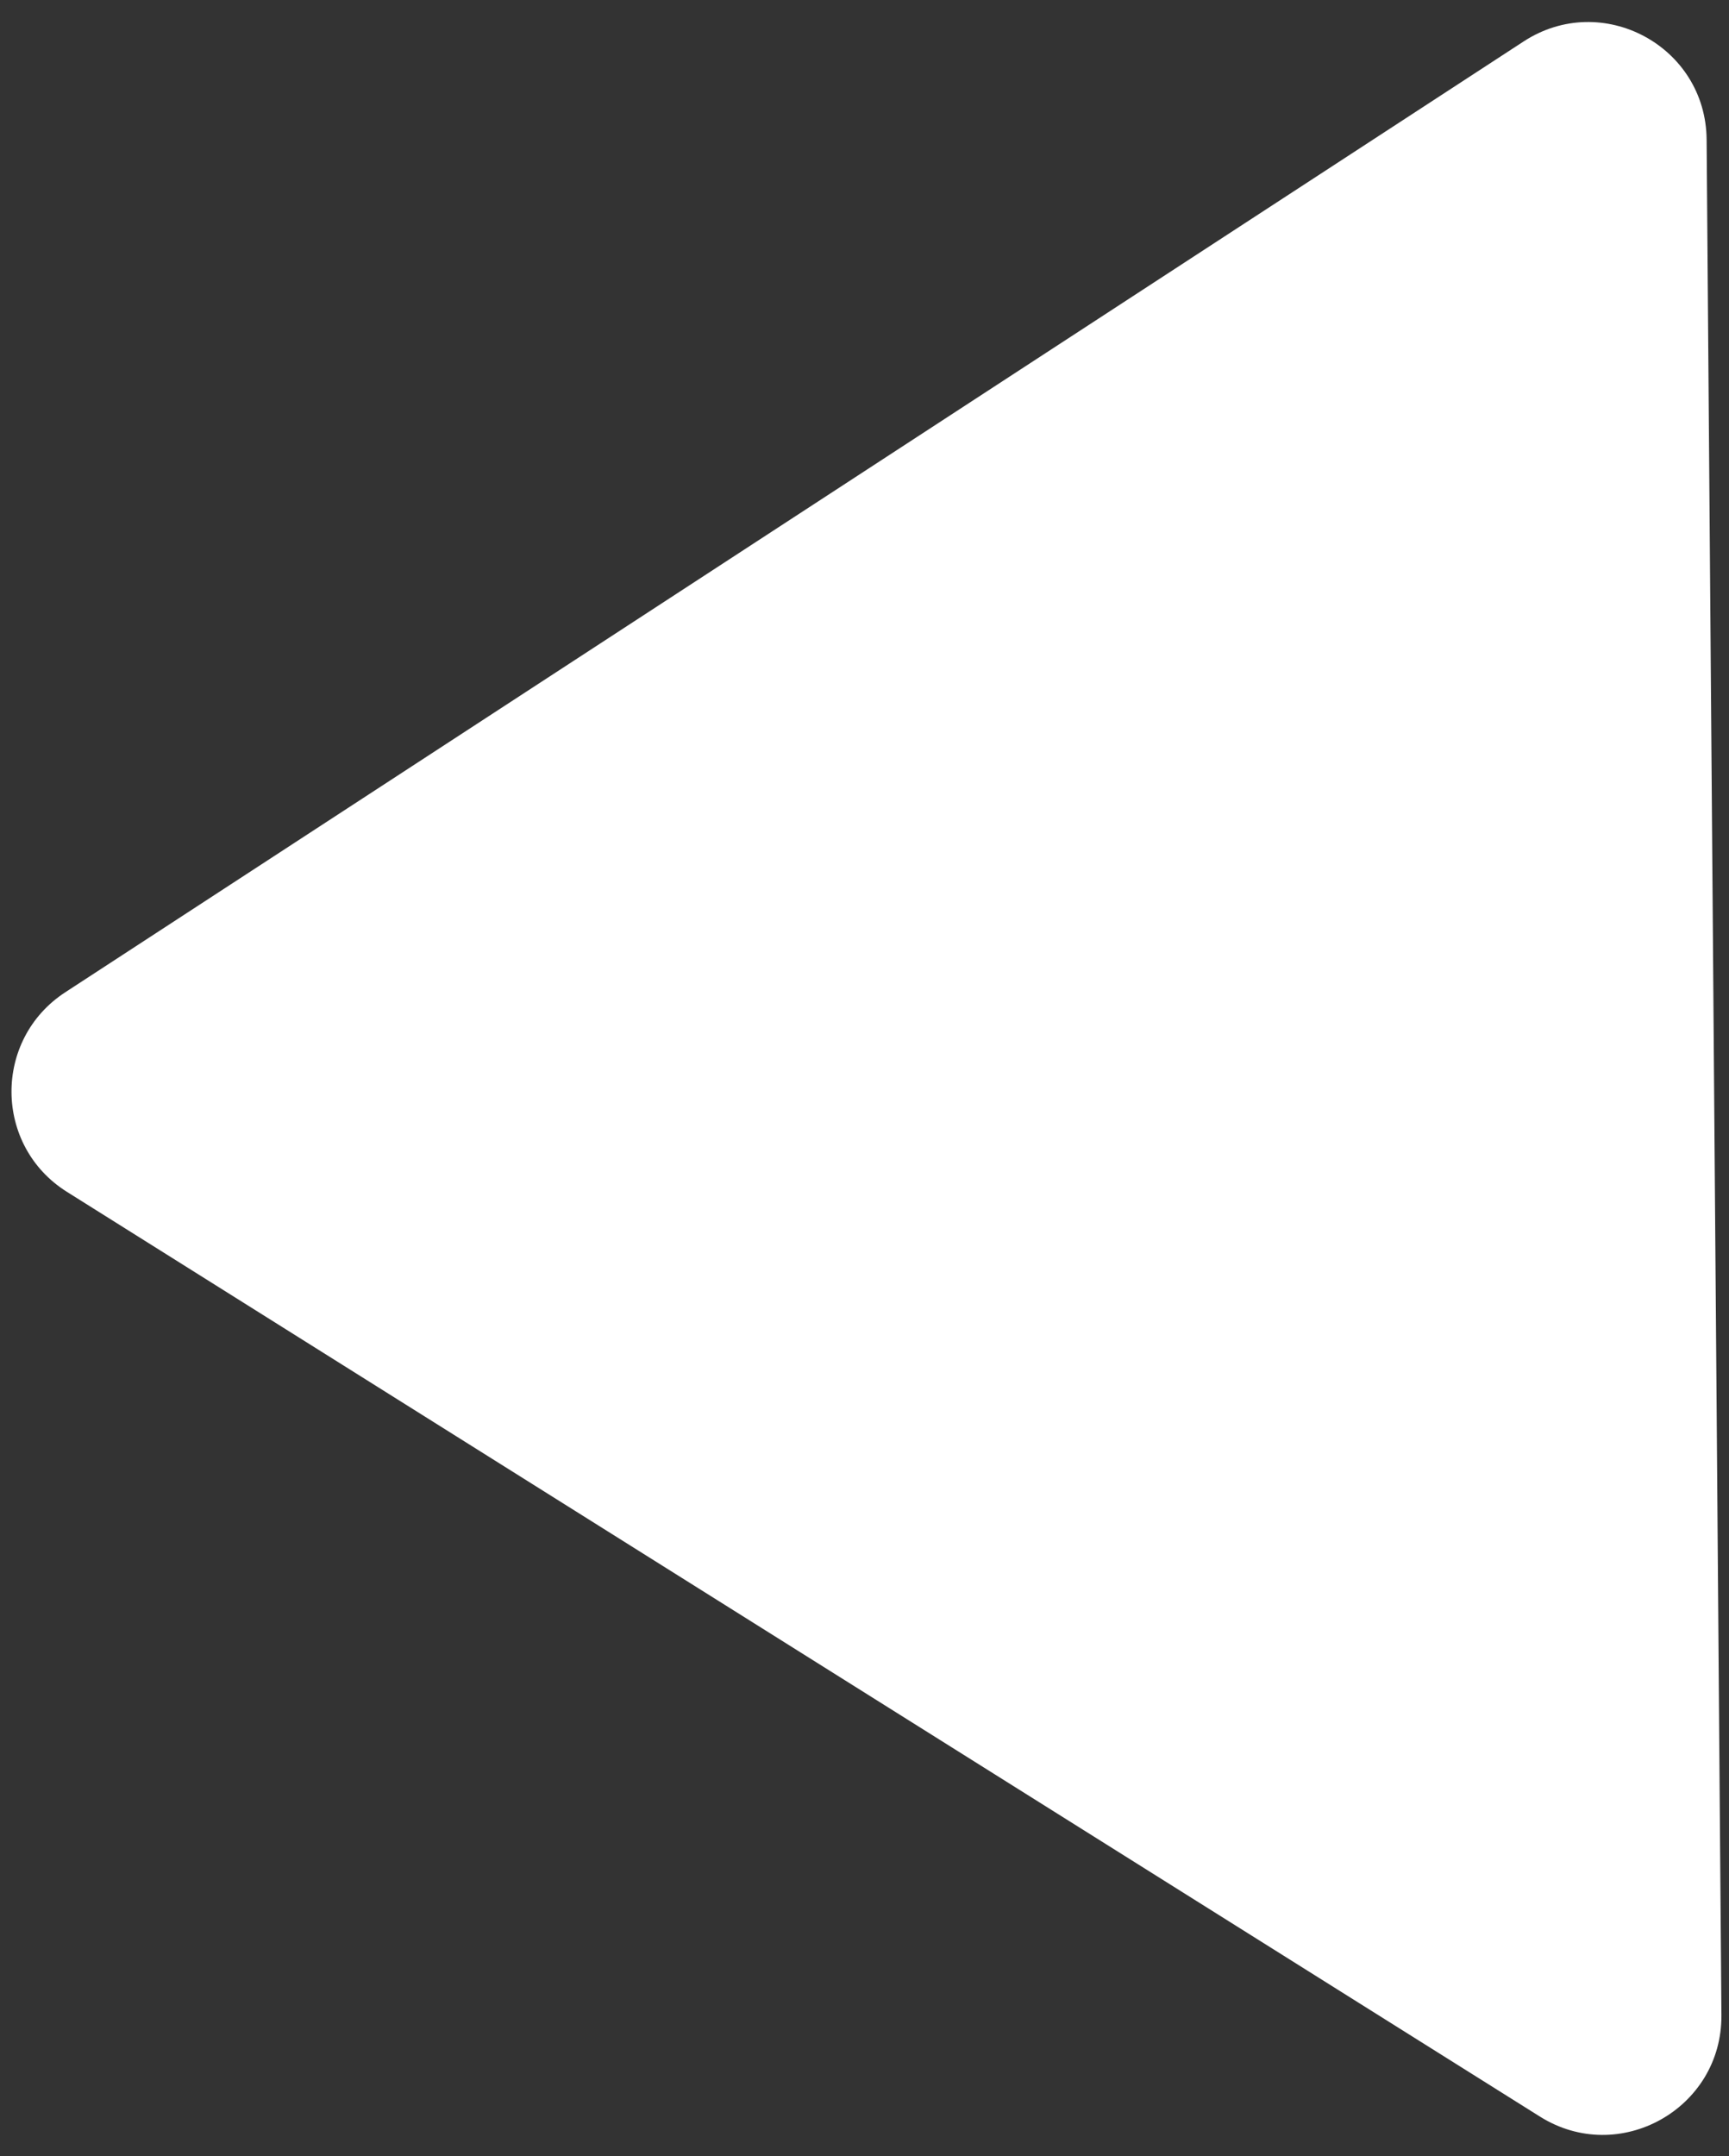 <svg width="73" height="91" viewBox="0 0 73 91" fill="none" xmlns="http://www.w3.org/2000/svg">
<rect x="0" y="0" width="73" height="91" fill="#333333" stroke="none"/>
<path d="M2.825 50.298C-0.265 48.359 -0.301 43.867 2.758 41.874L64.329 1.749C67.64 -0.409 72.024 1.942 72.055 5.893L72.68 85.044C72.711 88.995 68.364 91.424 65.019 89.325L2.825 50.298Z" fill="white"/>
</svg>
